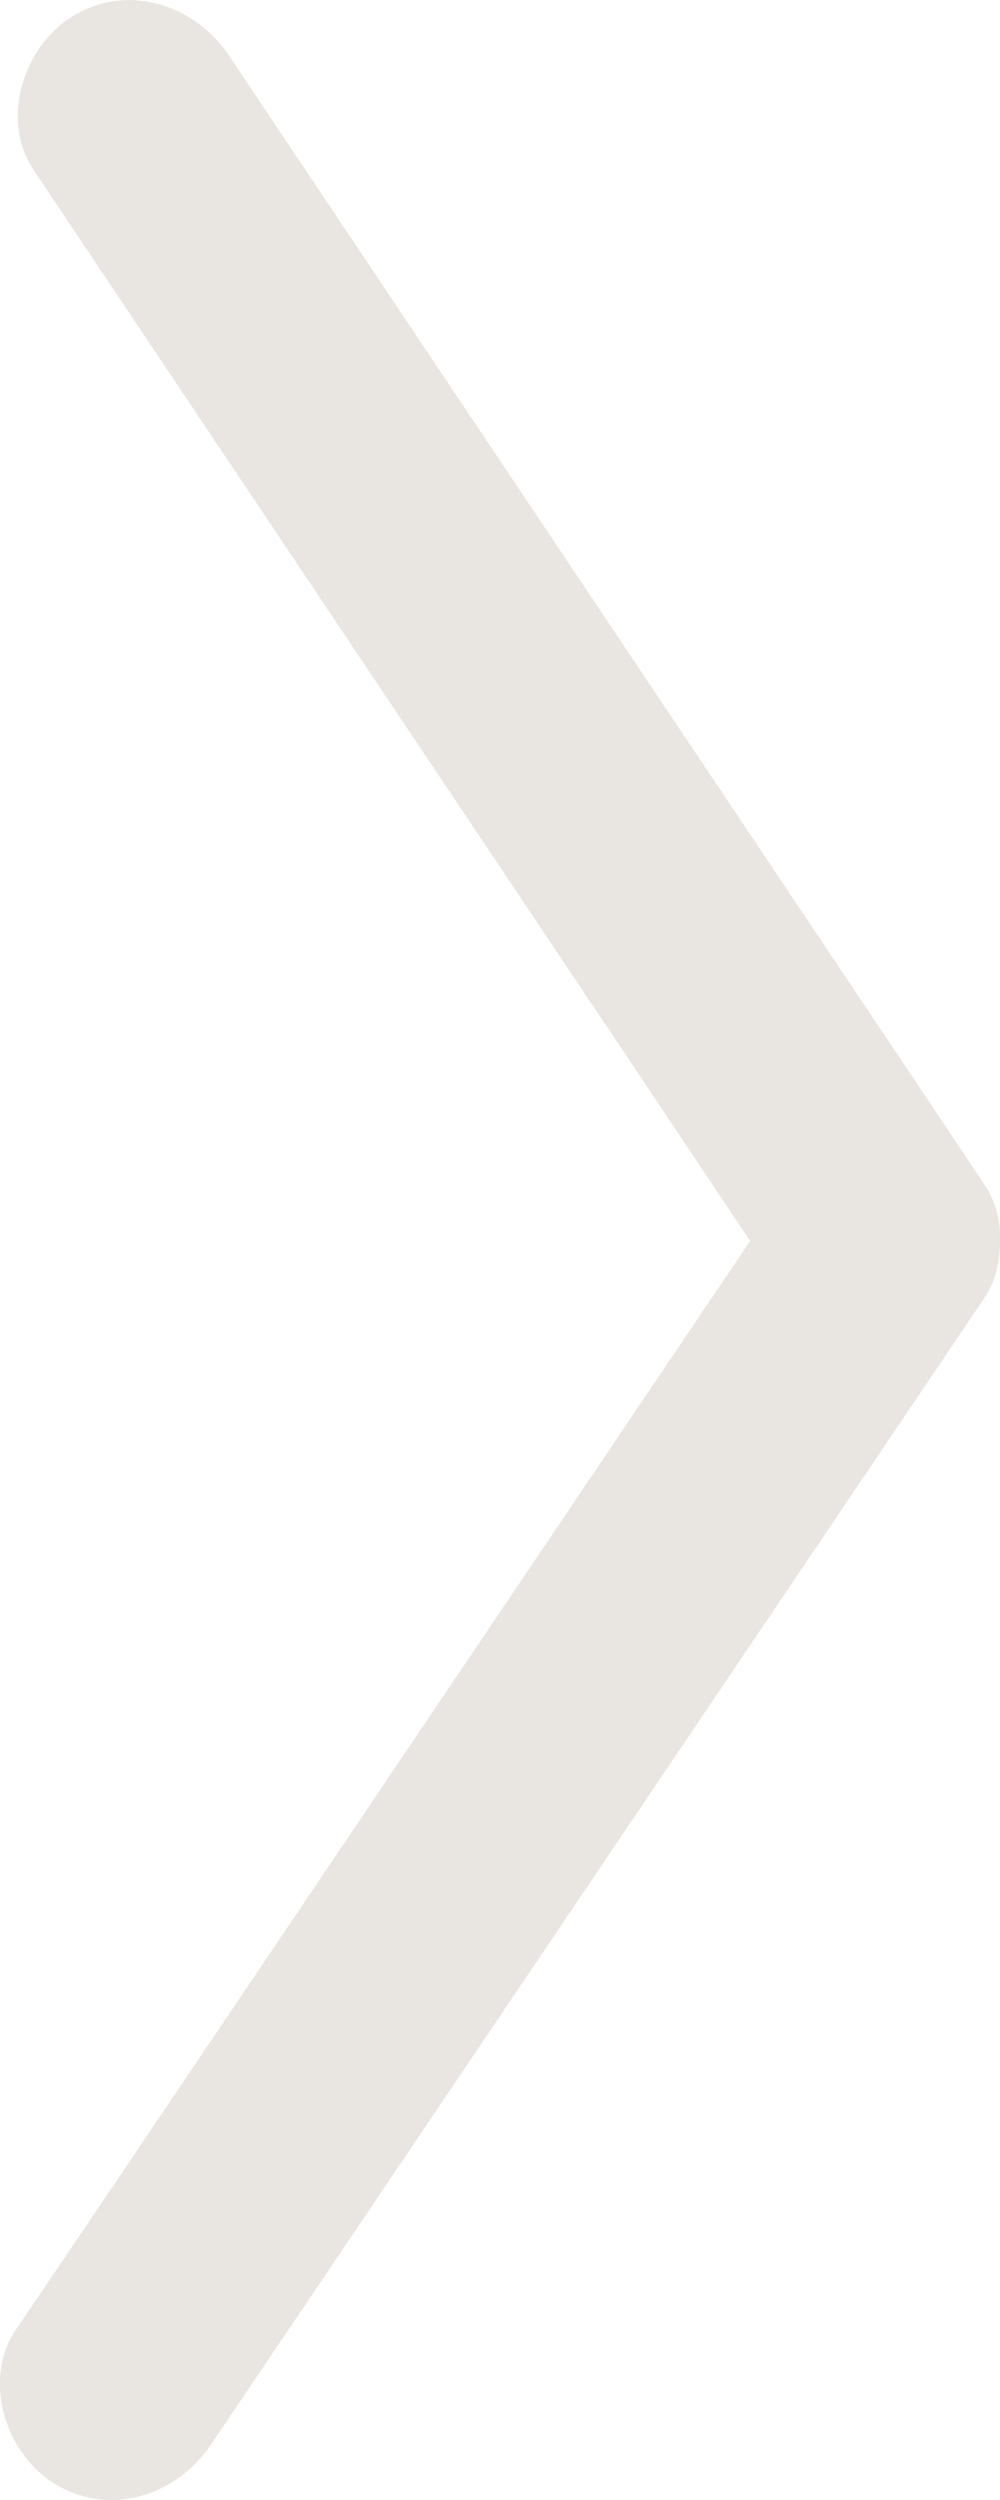 <svg xmlns="http://www.w3.org/2000/svg" viewBox="0 0 99.34 248.19"><defs><style>.cls-1{fill:#231f20;}.cls-2{fill:#e9e5e0;}</style></defs><title>forward</title><g id="Layer_2" data-name="Layer 2"><g id="Layer_1-2" data-name="Layer 1"><line class="cls-1" x1="88.05" y1="123.22" x2="13.05" y2="11.21"/><path class="cls-2" d="M97.76,117.55,32.18,19.61,22.76,5.53c-3.38-5-9.92-7.24-15.39-4-5,2.93-7.43,10.32-4,15.39l65.58,97.94,9.42,14.07c3.38,5,9.92,7.24,15.39,4,5-2.93,7.43-10.32,4-15.39Z"/><line class="cls-1" x1="88.05" y1="123.22" x2="11.29" y2="236.95"/><path class="cls-2" d="M78.33,117.55,11,217.37,1.58,231.28c-3.4,5-1,12.47,4,15.39,5.54,3.24,12,1,15.39-4l67.37-99.82,9.39-13.91c3.4-5,1-12.47-4-15.39-5.54-3.24-12-1-15.39,4Z"/></g></g></svg>